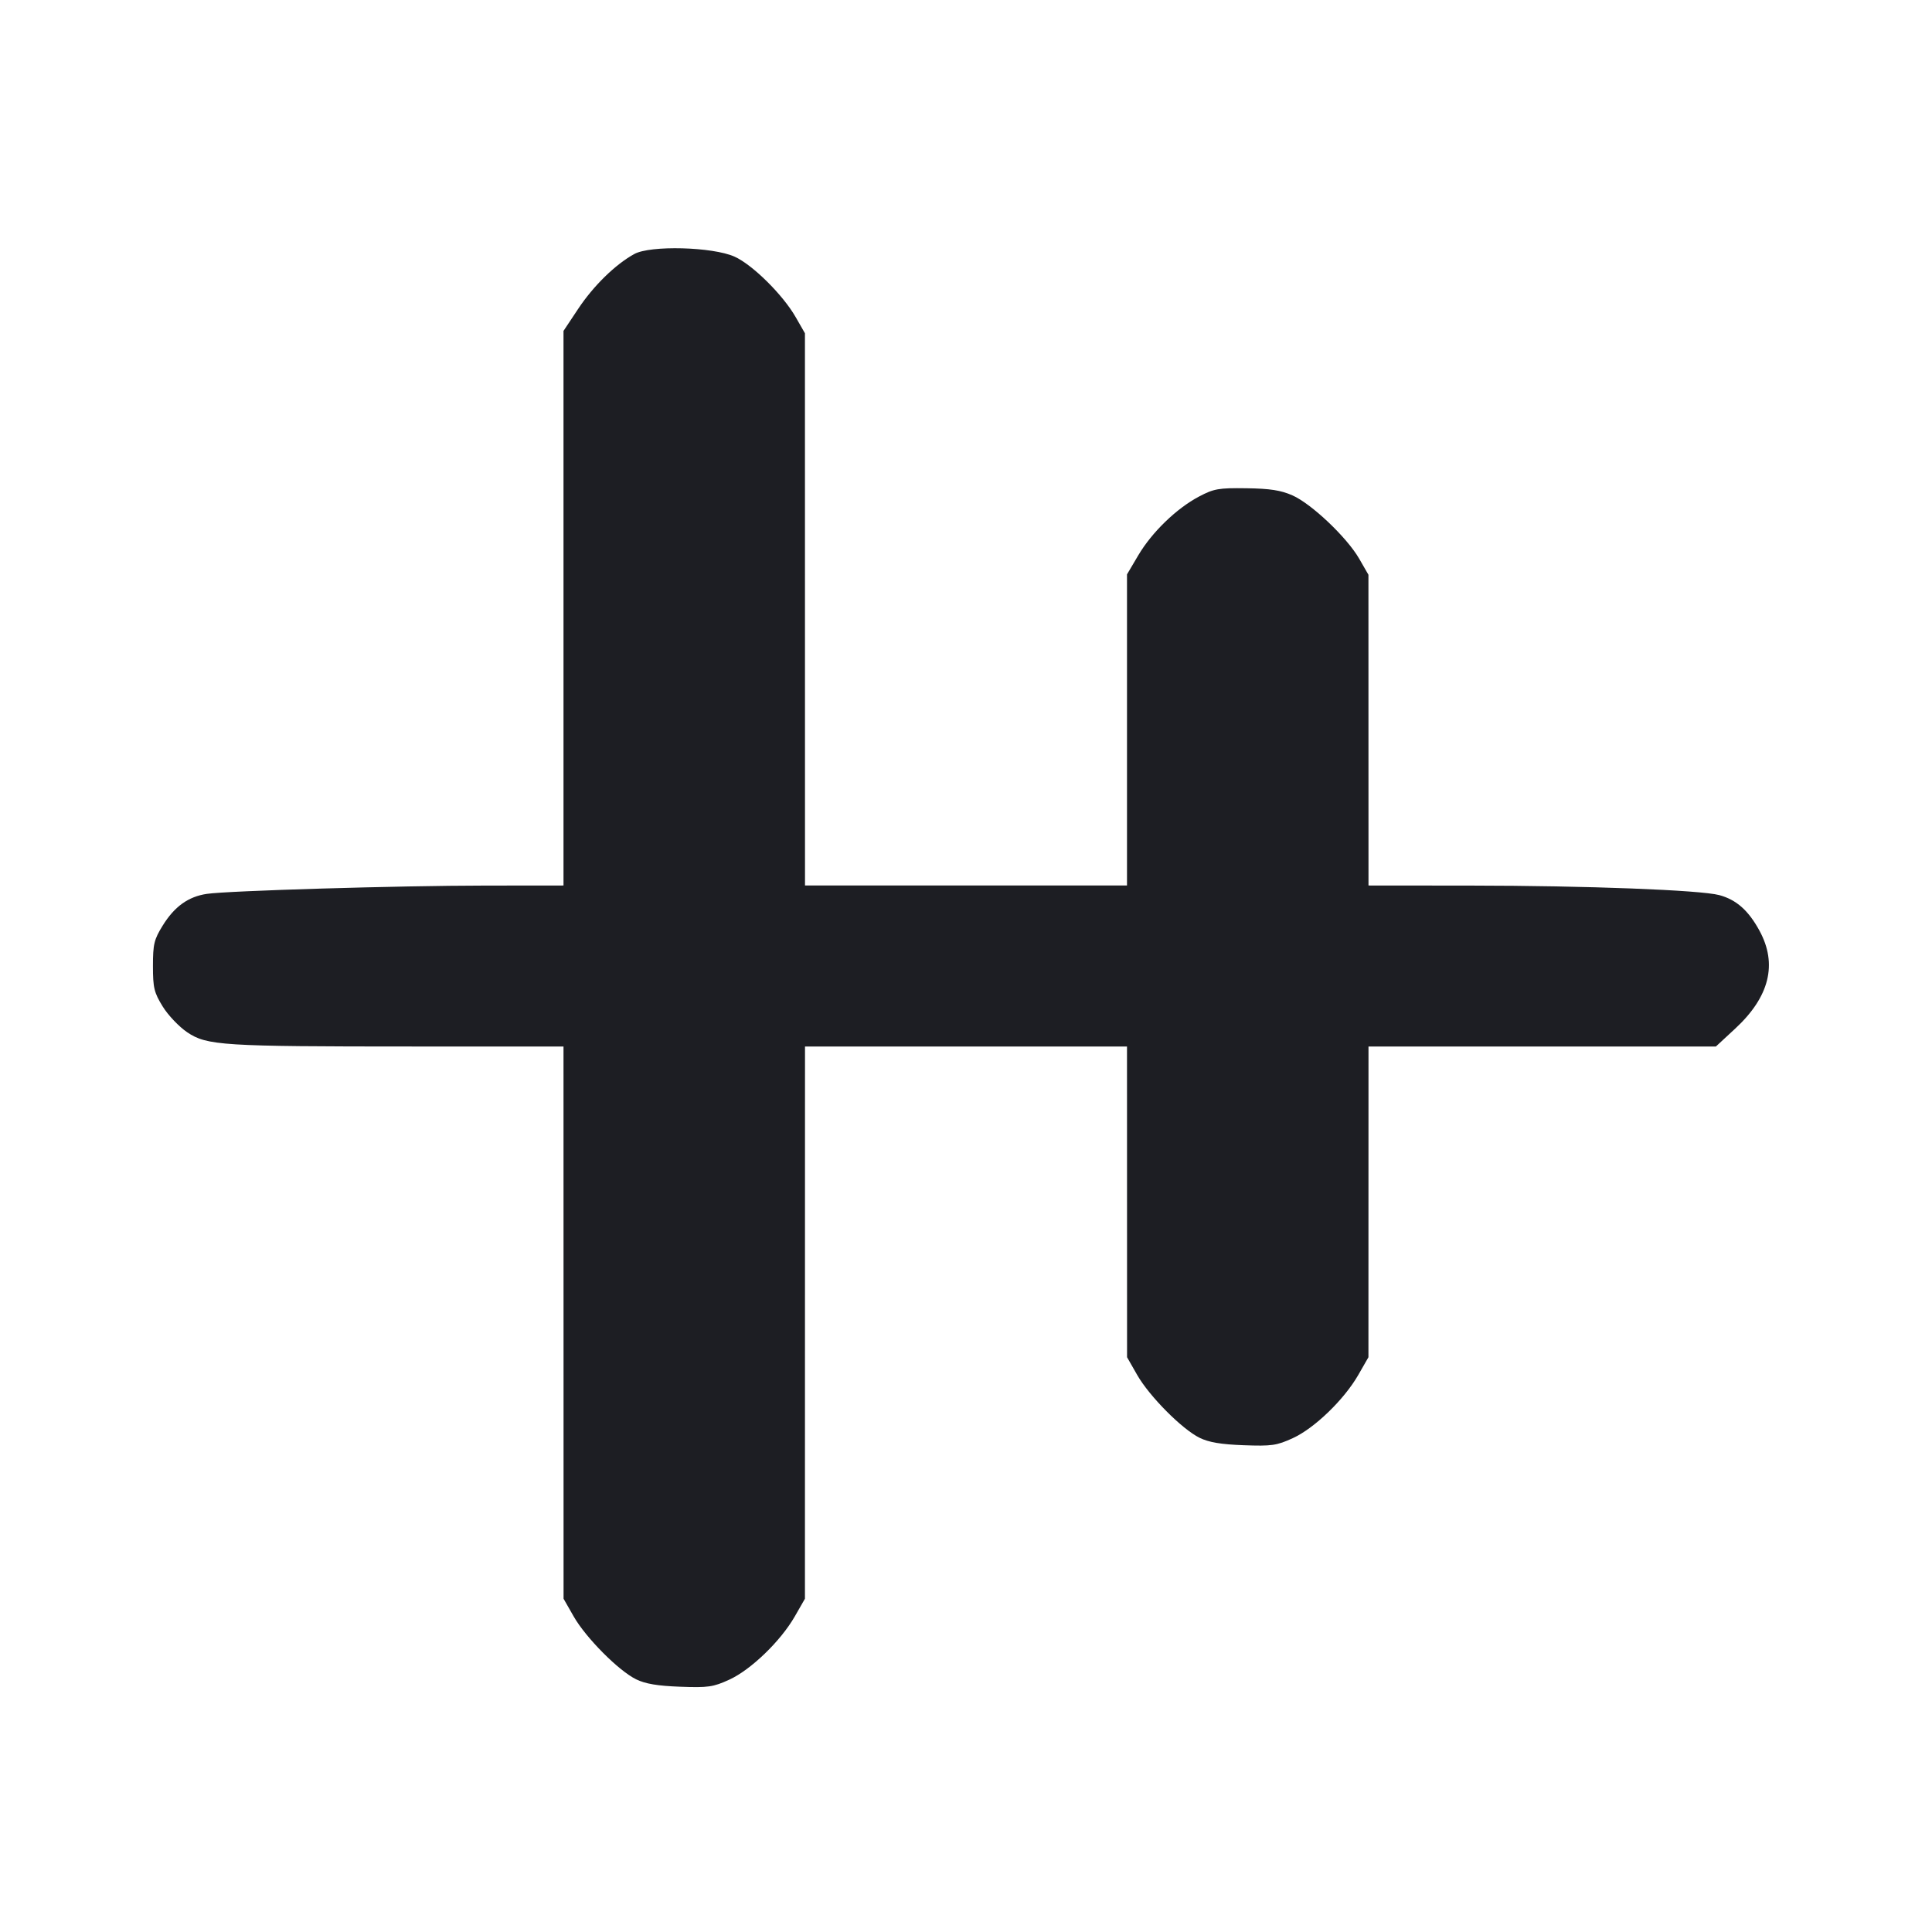 <svg viewBox="0 0 2400 2400" fill="none" xmlns="http://www.w3.org/2000/svg"><path d="M788.000 315.518 C 764.478 328.412,737.315 354.946,718.196 383.706 L 700.000 411.076 700.000 755.538 L 700.000 1100.000 603.000 1100.087 C 494.860 1100.183,283.308 1106.490,256.894 1110.405 C 233.898 1113.813,216.717 1126.159,202.124 1149.762 C 191.388 1167.127,190.000 1172.880,190.000 1200.000 C 190.000 1227.097,191.397 1232.897,202.117 1250.314 C 208.781 1261.141,222.507 1275.565,232.619 1282.366 C 257.058 1298.802,276.074 1300.000,512.614 1300.000 L 700.000 1300.000 700.038 1643.000 L 700.075 1986.000 712.644 2008.000 C 727.789 2034.508,768.336 2075.349,790.165 2086.082 C 801.630 2091.720,816.716 2094.264,844.833 2095.304 C 879.735 2096.594,885.929 2095.703,906.015 2086.508 C 932.909 2074.195,969.777 2038.578,987.348 2007.935 L 999.925 1986.000 999.962 1643.000 L 1000.000 1300.000 1200.000 1300.000 L 1400.000 1300.000 1400.038 1493.000 L 1400.075 1686.000 1412.644 1708.000 C 1427.789 1734.508,1468.336 1775.349,1490.165 1786.082 C 1501.630 1791.720,1516.716 1794.264,1544.833 1795.304 C 1579.735 1796.594,1585.929 1795.703,1606.015 1786.508 C 1632.909 1774.195,1669.777 1738.578,1687.348 1707.935 L 1699.925 1686.000 1699.962 1493.000 L 1700.000 1300.000 1915.772 1300.000 L 2131.544 1300.000 2155.503 1277.818 C 2198.154 1238.331,2208.263 1197.613,2185.706 1156.169 C 2171.998 1130.983,2156.937 1117.638,2135.796 1111.945 C 2112.359 1105.634,1971.267 1100.224,1827.000 1100.105 L 1700.000 1100.000 1699.962 907.000 L 1699.925 714.000 1688.410 694.000 C 1673.221 667.617,1629.196 625.849,1605.556 615.392 C 1591.130 609.010,1577.685 606.926,1548.349 606.525 C 1513.818 606.052,1507.955 607.079,1489.458 616.835 C 1461.535 631.564,1430.969 661.123,1414.043 689.765 L 1400.000 713.529 1400.000 906.765 L 1400.000 1100.000 1200.000 1100.000 L 1000.000 1100.000 999.962 757.000 L 999.925 414.000 988.369 393.853 C 972.455 366.109,934.669 328.751,912.458 318.804 C 885.208 306.599,807.989 304.560,788.000 315.518 " fill="#1D1E23" stroke="none" fill-rule="evenodd"/></svg>